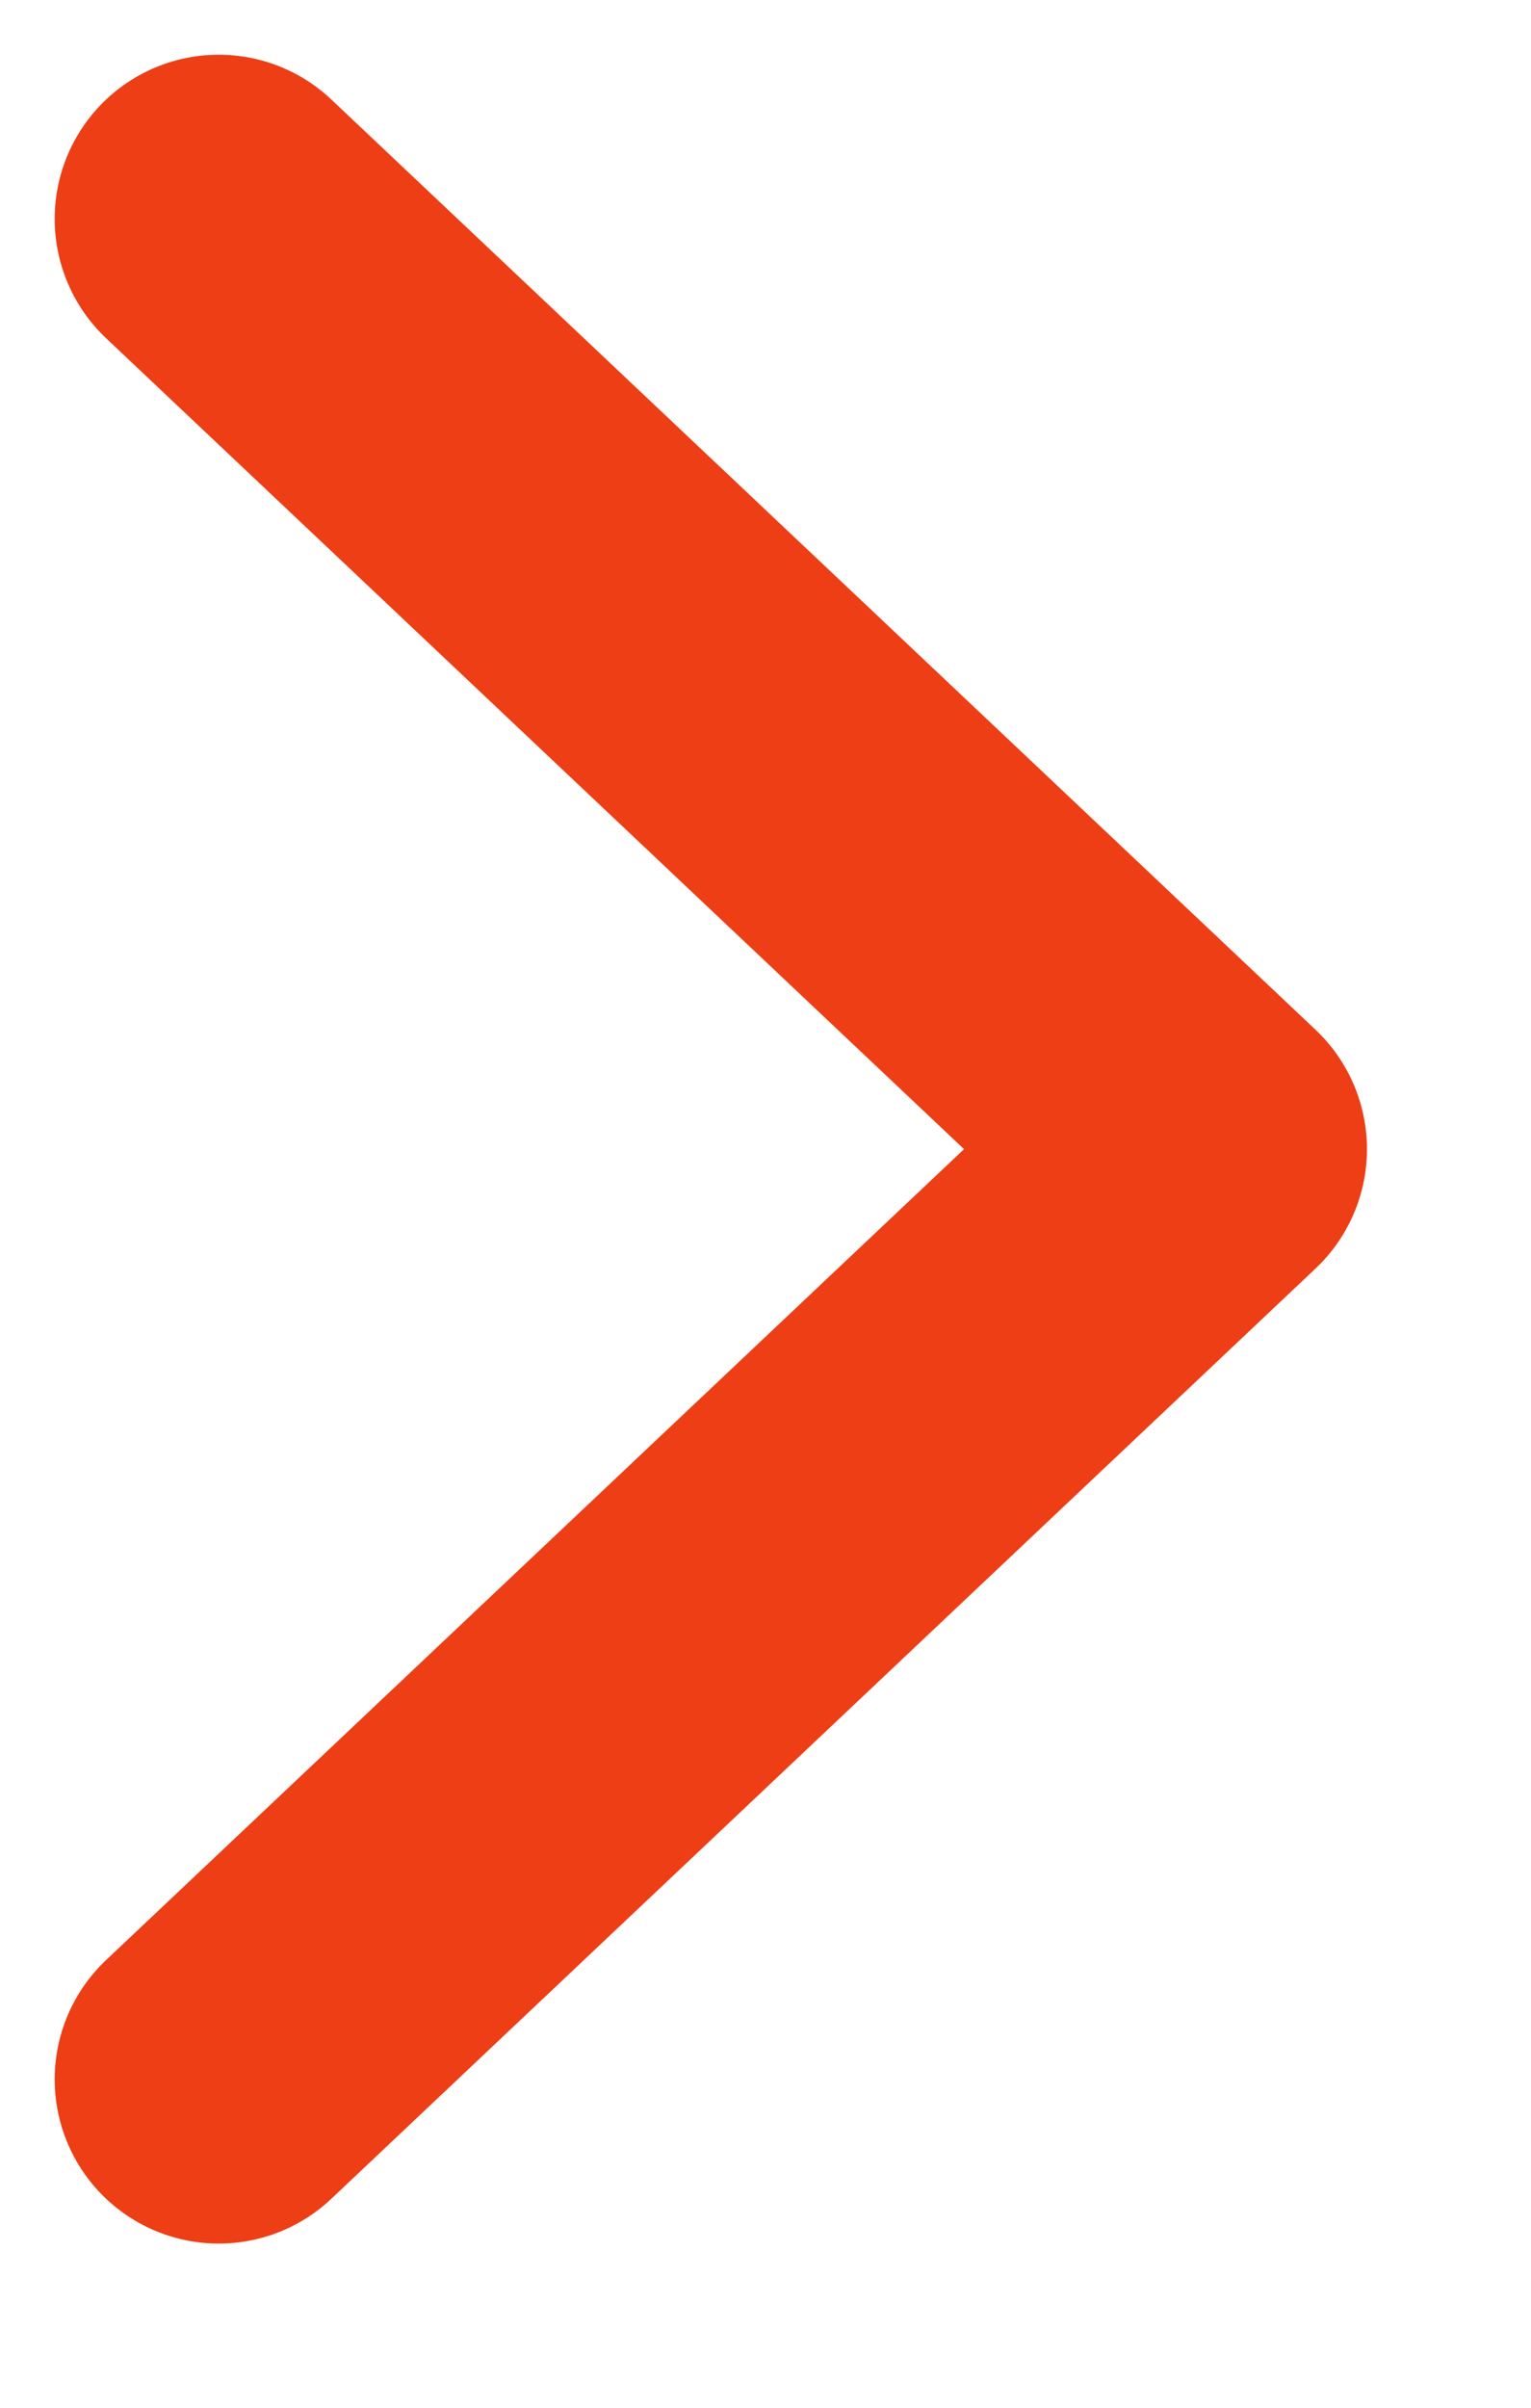 <svg width="7" height="11" viewBox="0 0 7 11" fill="none" xmlns="http://www.w3.org/2000/svg">
<path d="M1 9.5L5.5 5.25L1 1" stroke="#EE3E15" stroke-width="1.5" stroke-linecap="round" stroke-linejoin="round"/>
</svg>
